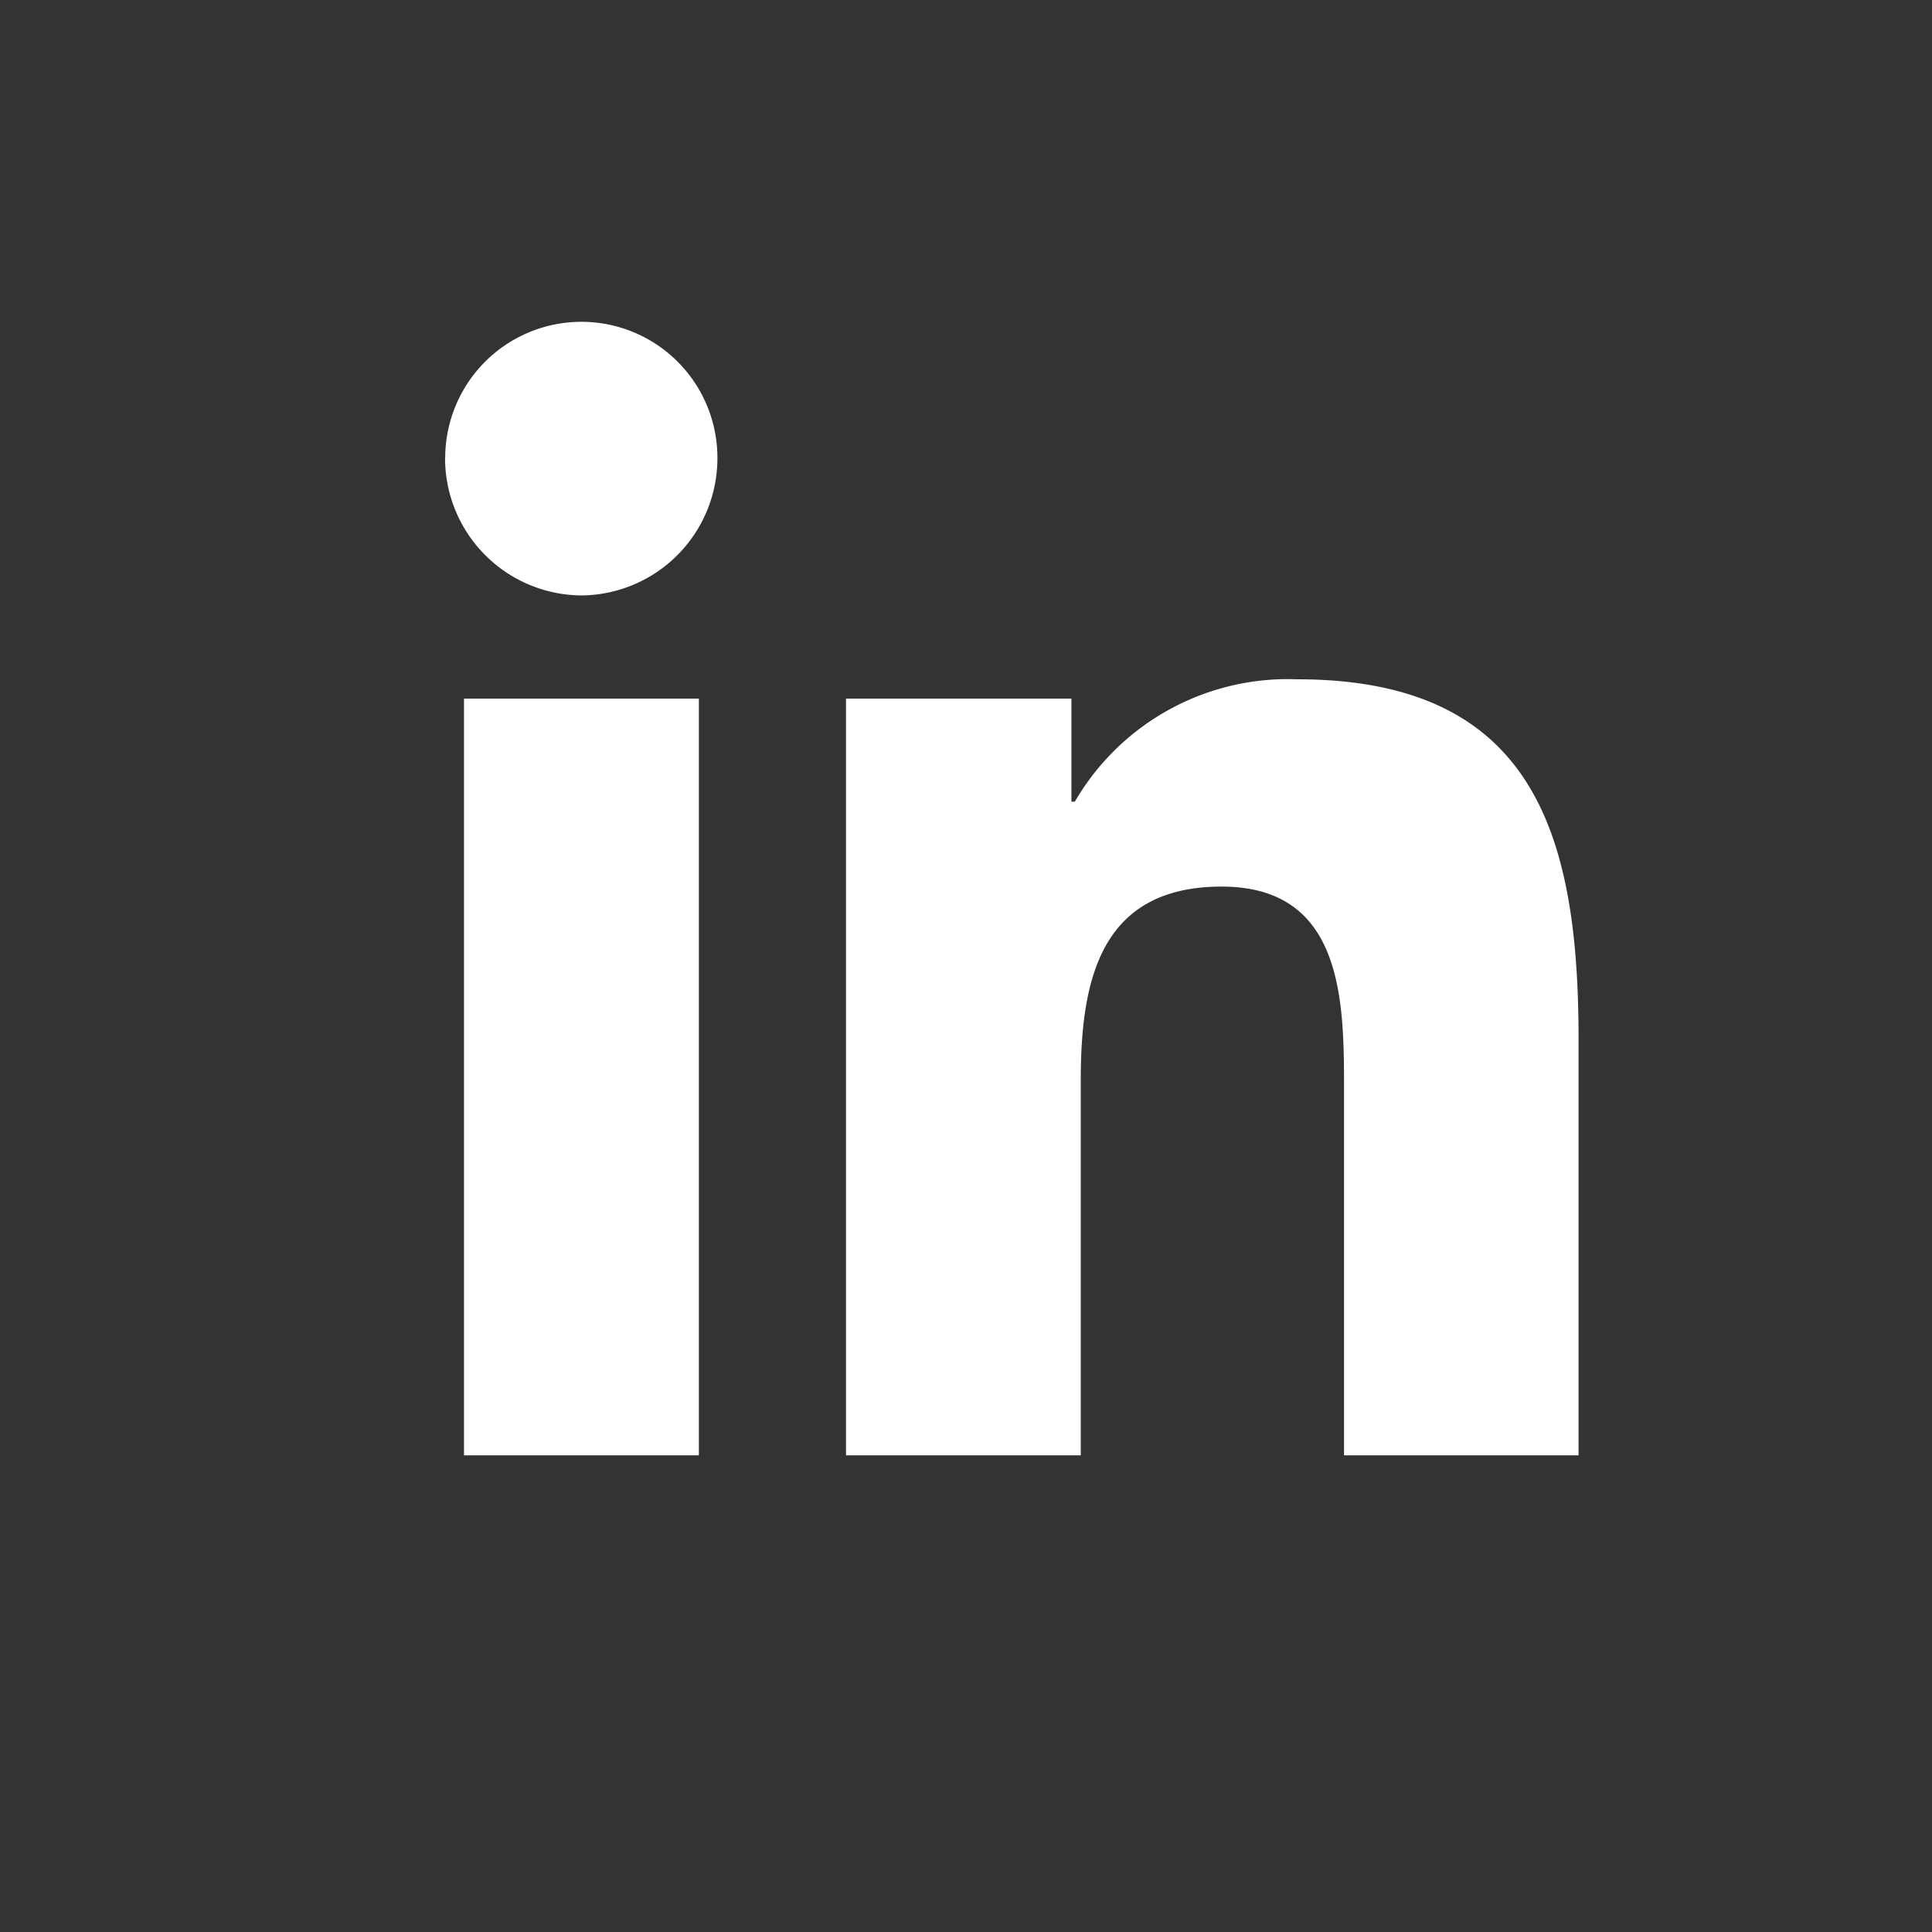 <svg xmlns="http://www.w3.org/2000/svg" width="30" height="30" viewBox="0 0 30 30">
    <rect x="0" y="0" width="30" height="30" fill="#333333" stroke="none"/>
    <path data-name="linkedin" d="M-13983.6-5722.6h-3.641v-5.721c0-1.363-.027-3.11-1.9-3.11-1.9 0-2.188 1.479-2.188 3.012v5.819h-3.645v-11.75h3.5v1.6h.053a3.827 3.827 0 0 1 3.451-1.9c3.692 0 4.371 2.432 4.371 5.59v6.455zm-17.306 0v-11.75h3.647v11.75zm-.292-15.485a2.116 2.116 0 0 1 2.116-2.116 2.112 2.112 0 0 1 2.111 2.116 2.13 2.13 0 0 1-2.111 2.133 2.133 2.133 0 0 1-2.118-2.131z" transform="translate(14008.111 5745.198)" style="fill:#fff"/>
</svg>
